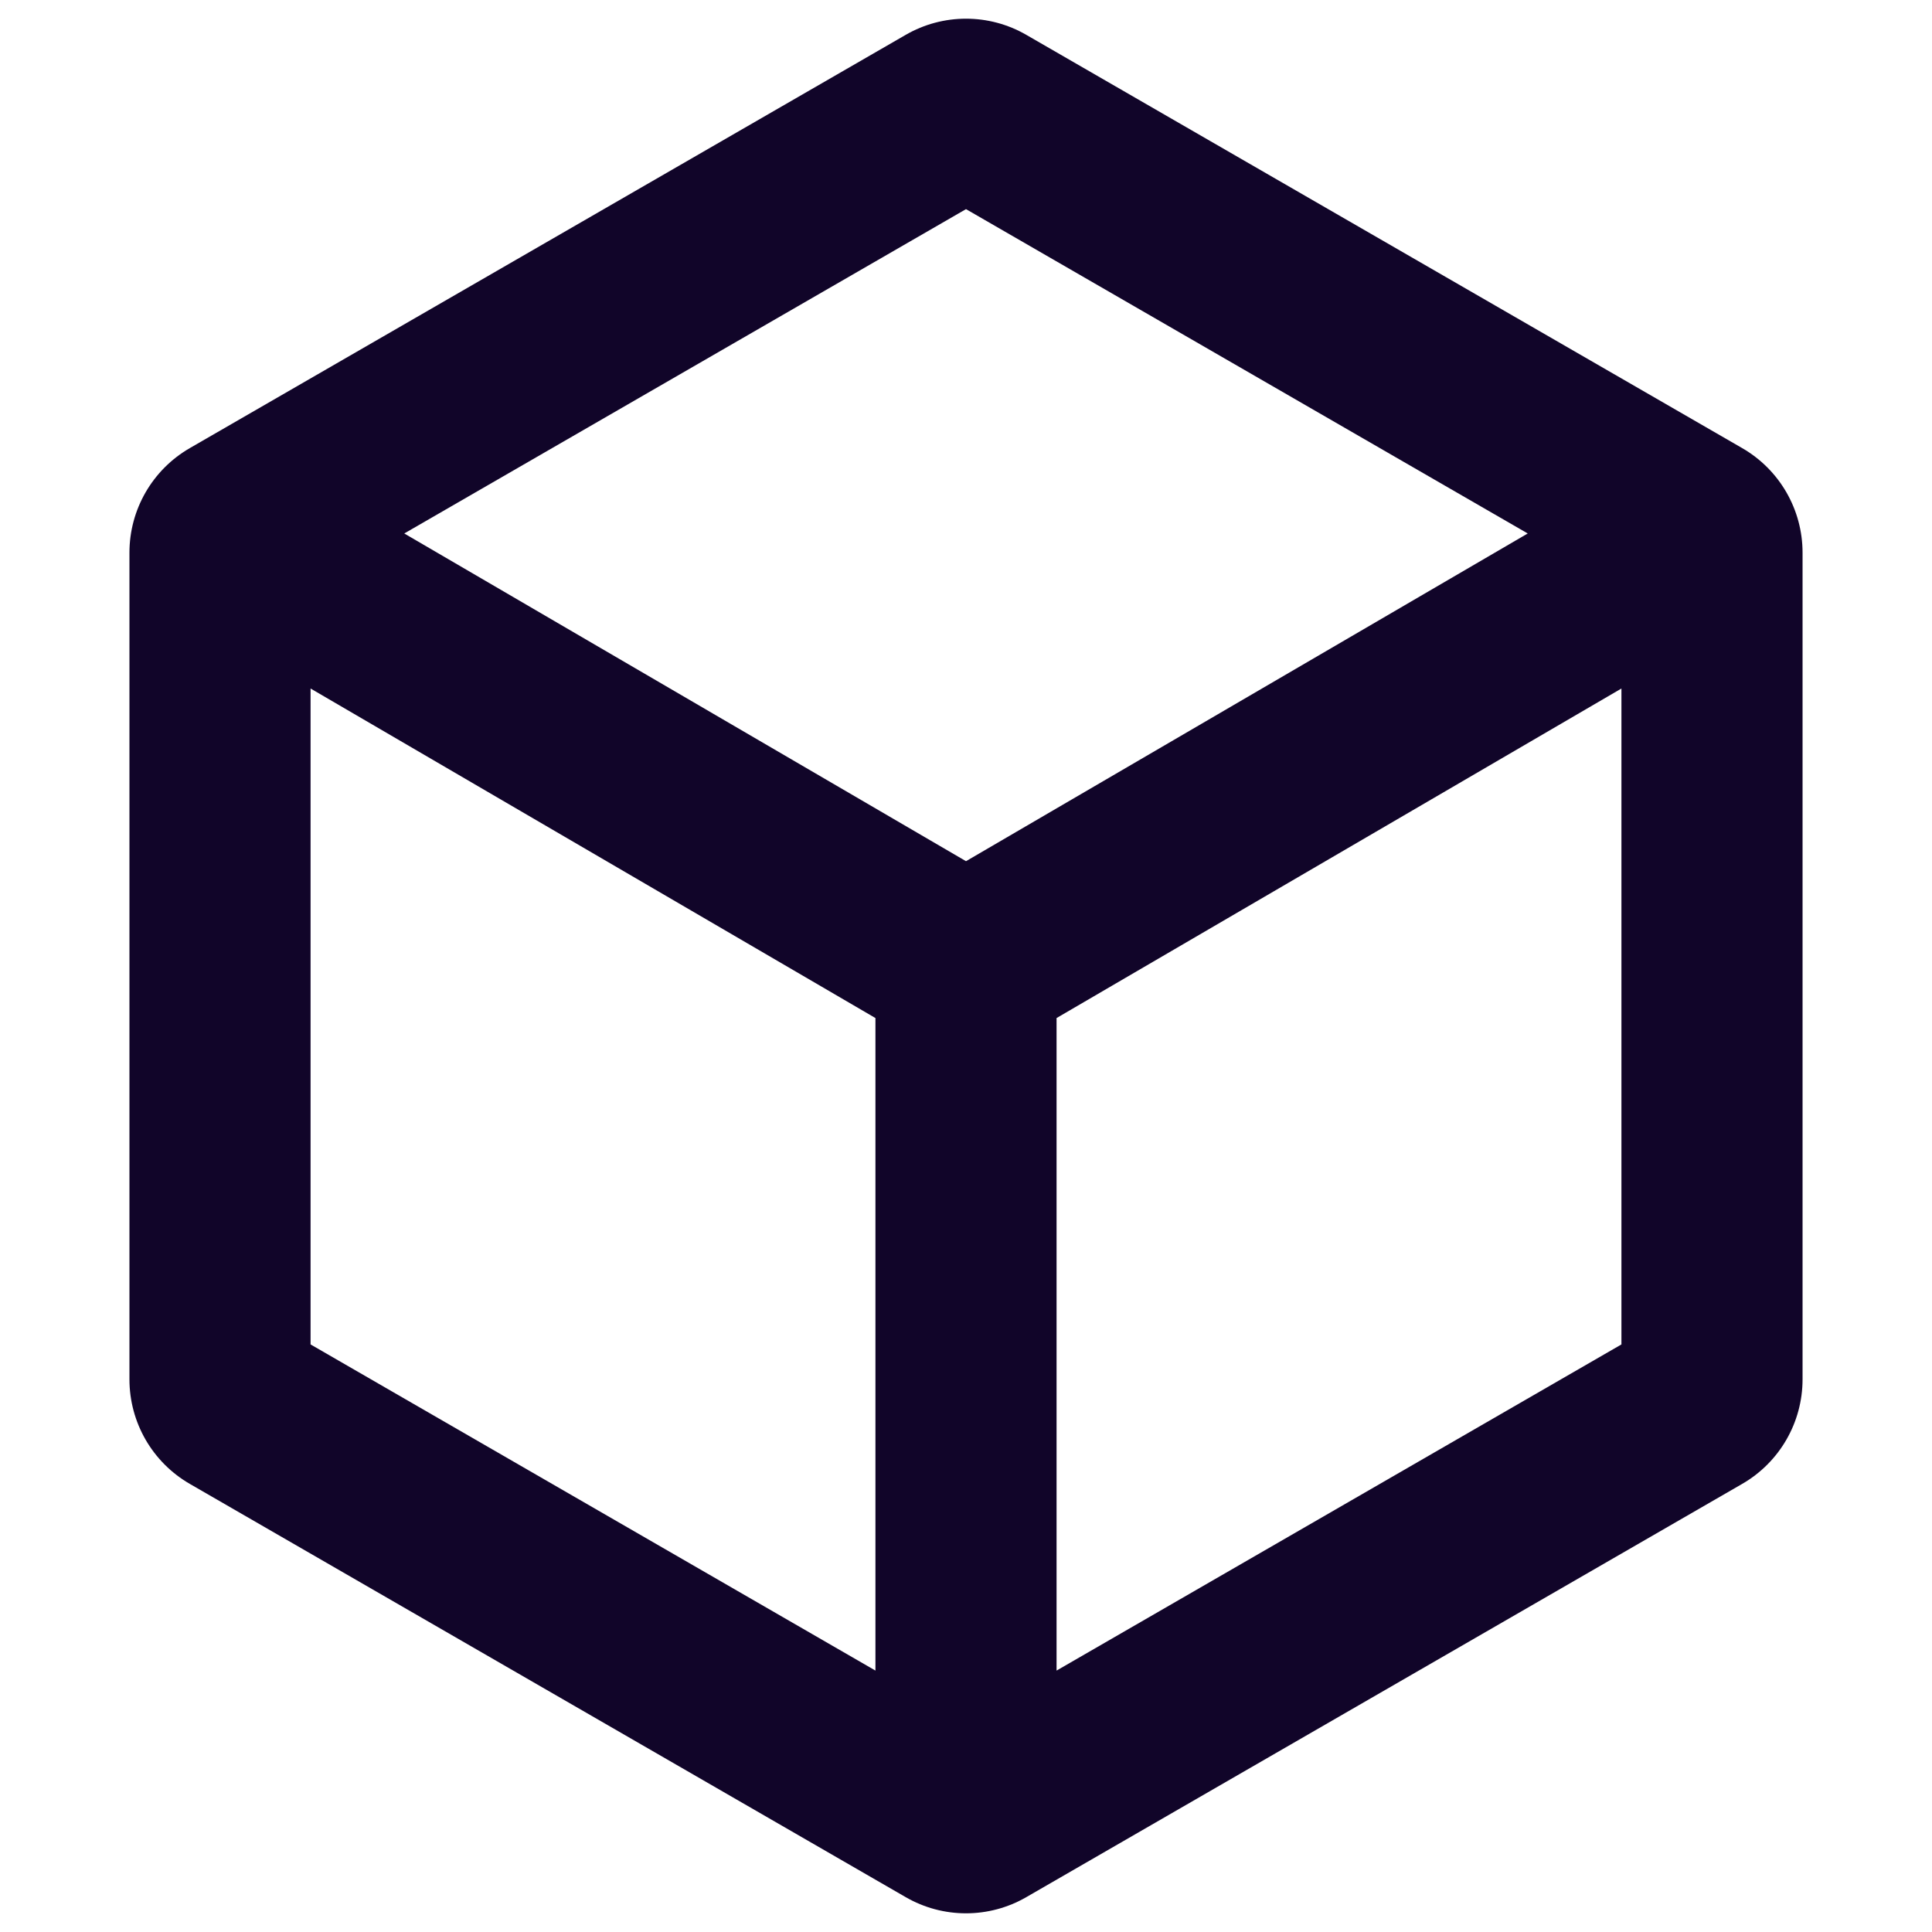 <svg width="16" height="16" viewBox="0 0 16 16" fill="none" xmlns="http://www.w3.org/2000/svg">
<path fill-rule="evenodd" clip-rule="evenodd" d="M7.5 0.289C7.809 0.11 8.191 0.11 8.5 0.289L14.428 3.711C14.738 3.89 14.928 4.22 14.928 4.577V11.423C14.928 11.78 14.738 12.11 14.428 12.289L8.5 15.711C8.191 15.89 7.809 15.89 7.5 15.711L1.572 12.289C1.262 12.11 1.072 11.78 1.072 11.423V4.577C1.072 4.22 1.262 3.89 1.572 3.711L7.5 0.289ZM3.348 4.418L8 1.732L12.652 4.418L8 7.132L3.348 4.418ZM2.572 5.702V11.134L7.25 13.835V8.431L2.572 5.702ZM8.75 13.835L13.428 11.134V5.702L8.75 8.431V13.835Z" fill="#110529"/>
</svg>
